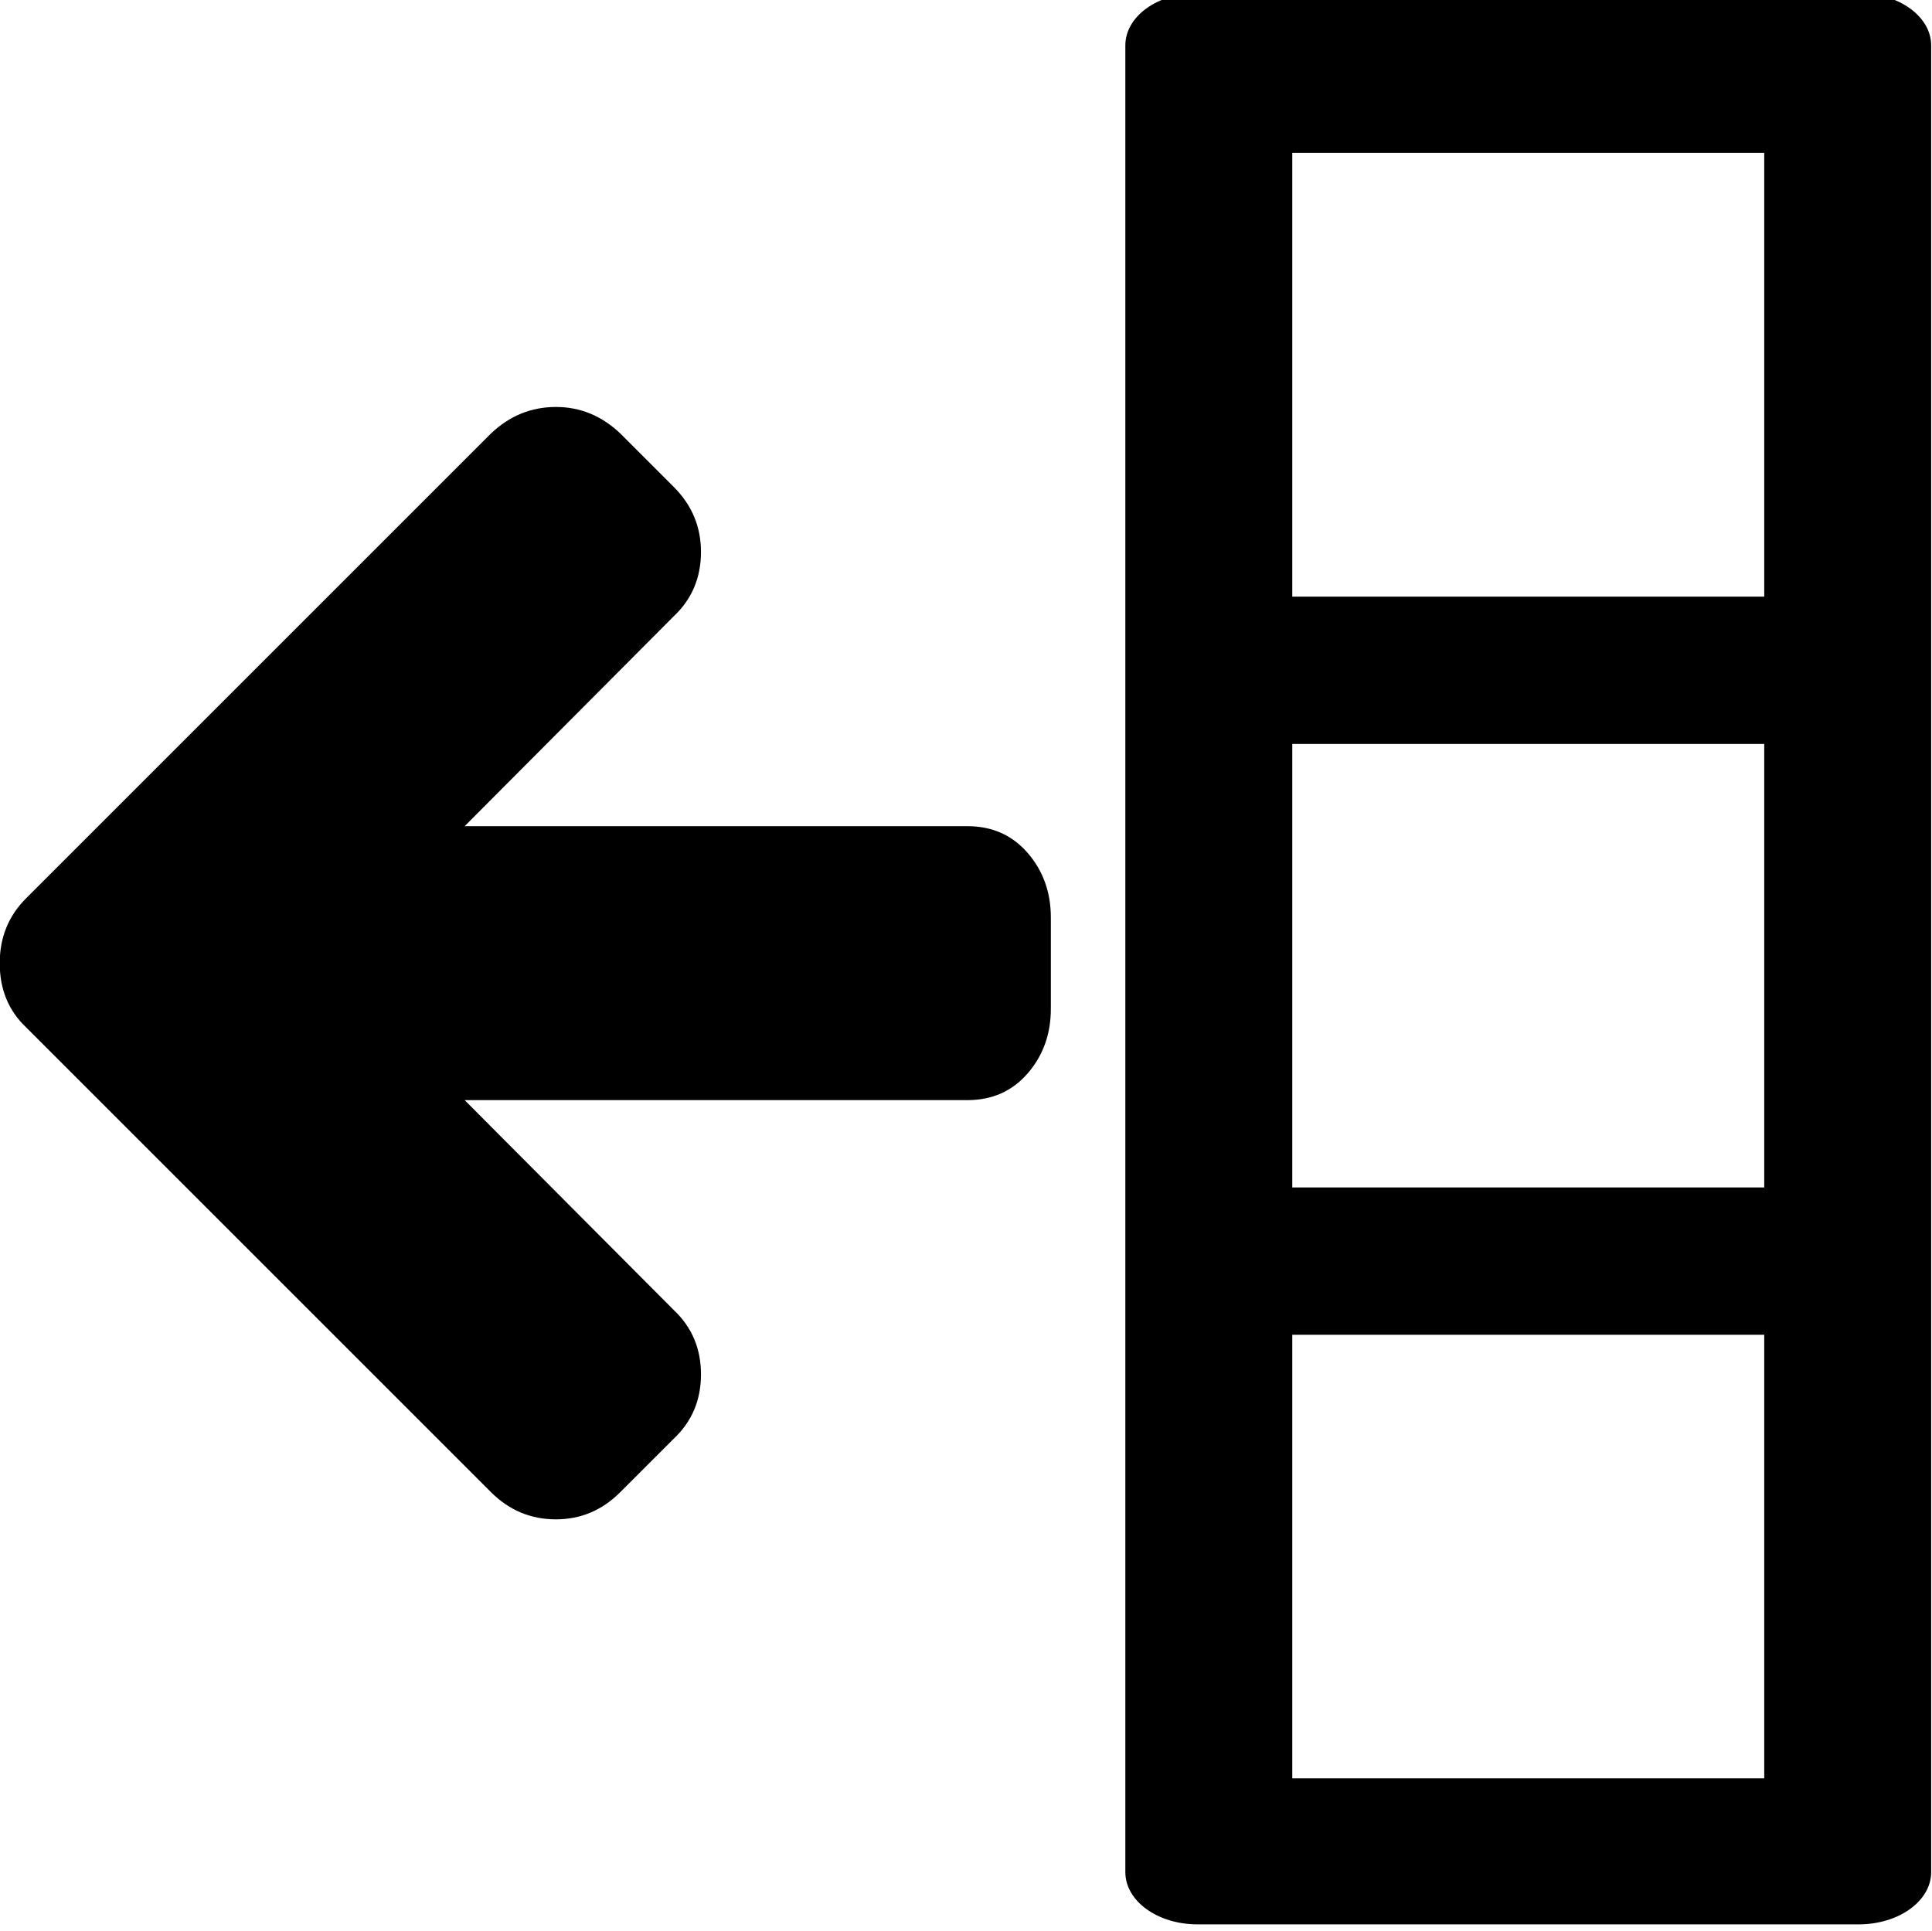 <?xml version="1.0" encoding="UTF-8" standalone="no"?>
<!-- Created with Inkscape (http://www.inkscape.org/) -->
<svg id="svg3446" xmlns:rdf="http://www.w3.org/1999/02/22-rdf-syntax-ns#" xmlns="http://www.w3.org/2000/svg"
     xmlns:osb="http://www.openswatchbook.org/uri/2009/osb" height="3.951mm" width="3.952mm" version="1.1"
     xmlns:cc="http://creativecommons.org/ns#" xmlns:xlink="http://www.w3.org/1999/xlink" viewBox="0 0 14.004 14"
     xmlns:dc="http://purl.org/dc/elements/1.1/">
  <g id="layer1" transform="translate(785.53 142.75)">
    <g id="g3610-68" transform="matrix(0 -1 1 0 -967.93 2631.2)">
      <path id="path3400-4-4-5-65"
            d="m2771 186.43q0 0.264-0.192 0.466l-0.388 0.388q-0.197 0.197-0.471 0.197-0.28 0-0.466-0.197l-1.522-1.516v3.644q0 0.269-0.194 0.437-0.194 0.168-0.468 0.168h-0.662q-0.274 0-0.468-0.168-0.194-0.168-0.194-0.437v-3.644l-1.522 1.516q-0.186 0.197-0.466 0.197t-0.466-0.197l-0.388-0.388q-0.197-0.197-0.197-0.466 0-0.274 0.197-0.471l3.369-3.369q0.181-0.192 0.466-0.192 0.28 0 0.471 0.192l3.369 3.369q0.192 0.202 0.192 0.471z"
            stroke-width="0"/>
      <path id="polygon3366-49-8-3-1" style="image-rendering:optimizeQuality;shape-rendering:geometricPrecision"
            d="m2774 191.08c0-0.29-0.169-0.523-0.379-0.523h-13.242c-0.21 0-0.379 0.233-0.379 0.523v4.793c0 0.29 0.169 0.525 0.379 0.525h13.242c0.21 0 0.379-0.235 0.379-0.525v-4.793zm-1.158 0.687v3.421h-3.217v-3.421h3.217zm-4.285 0v3.421h-3.215v-3.421h3.215zm-4.283 0v3.421h-3.215v-3.421h3.215z"
            fill-rule="evenodd" clip-rule="evenodd"/>
    </g>
  </g>
</svg>

